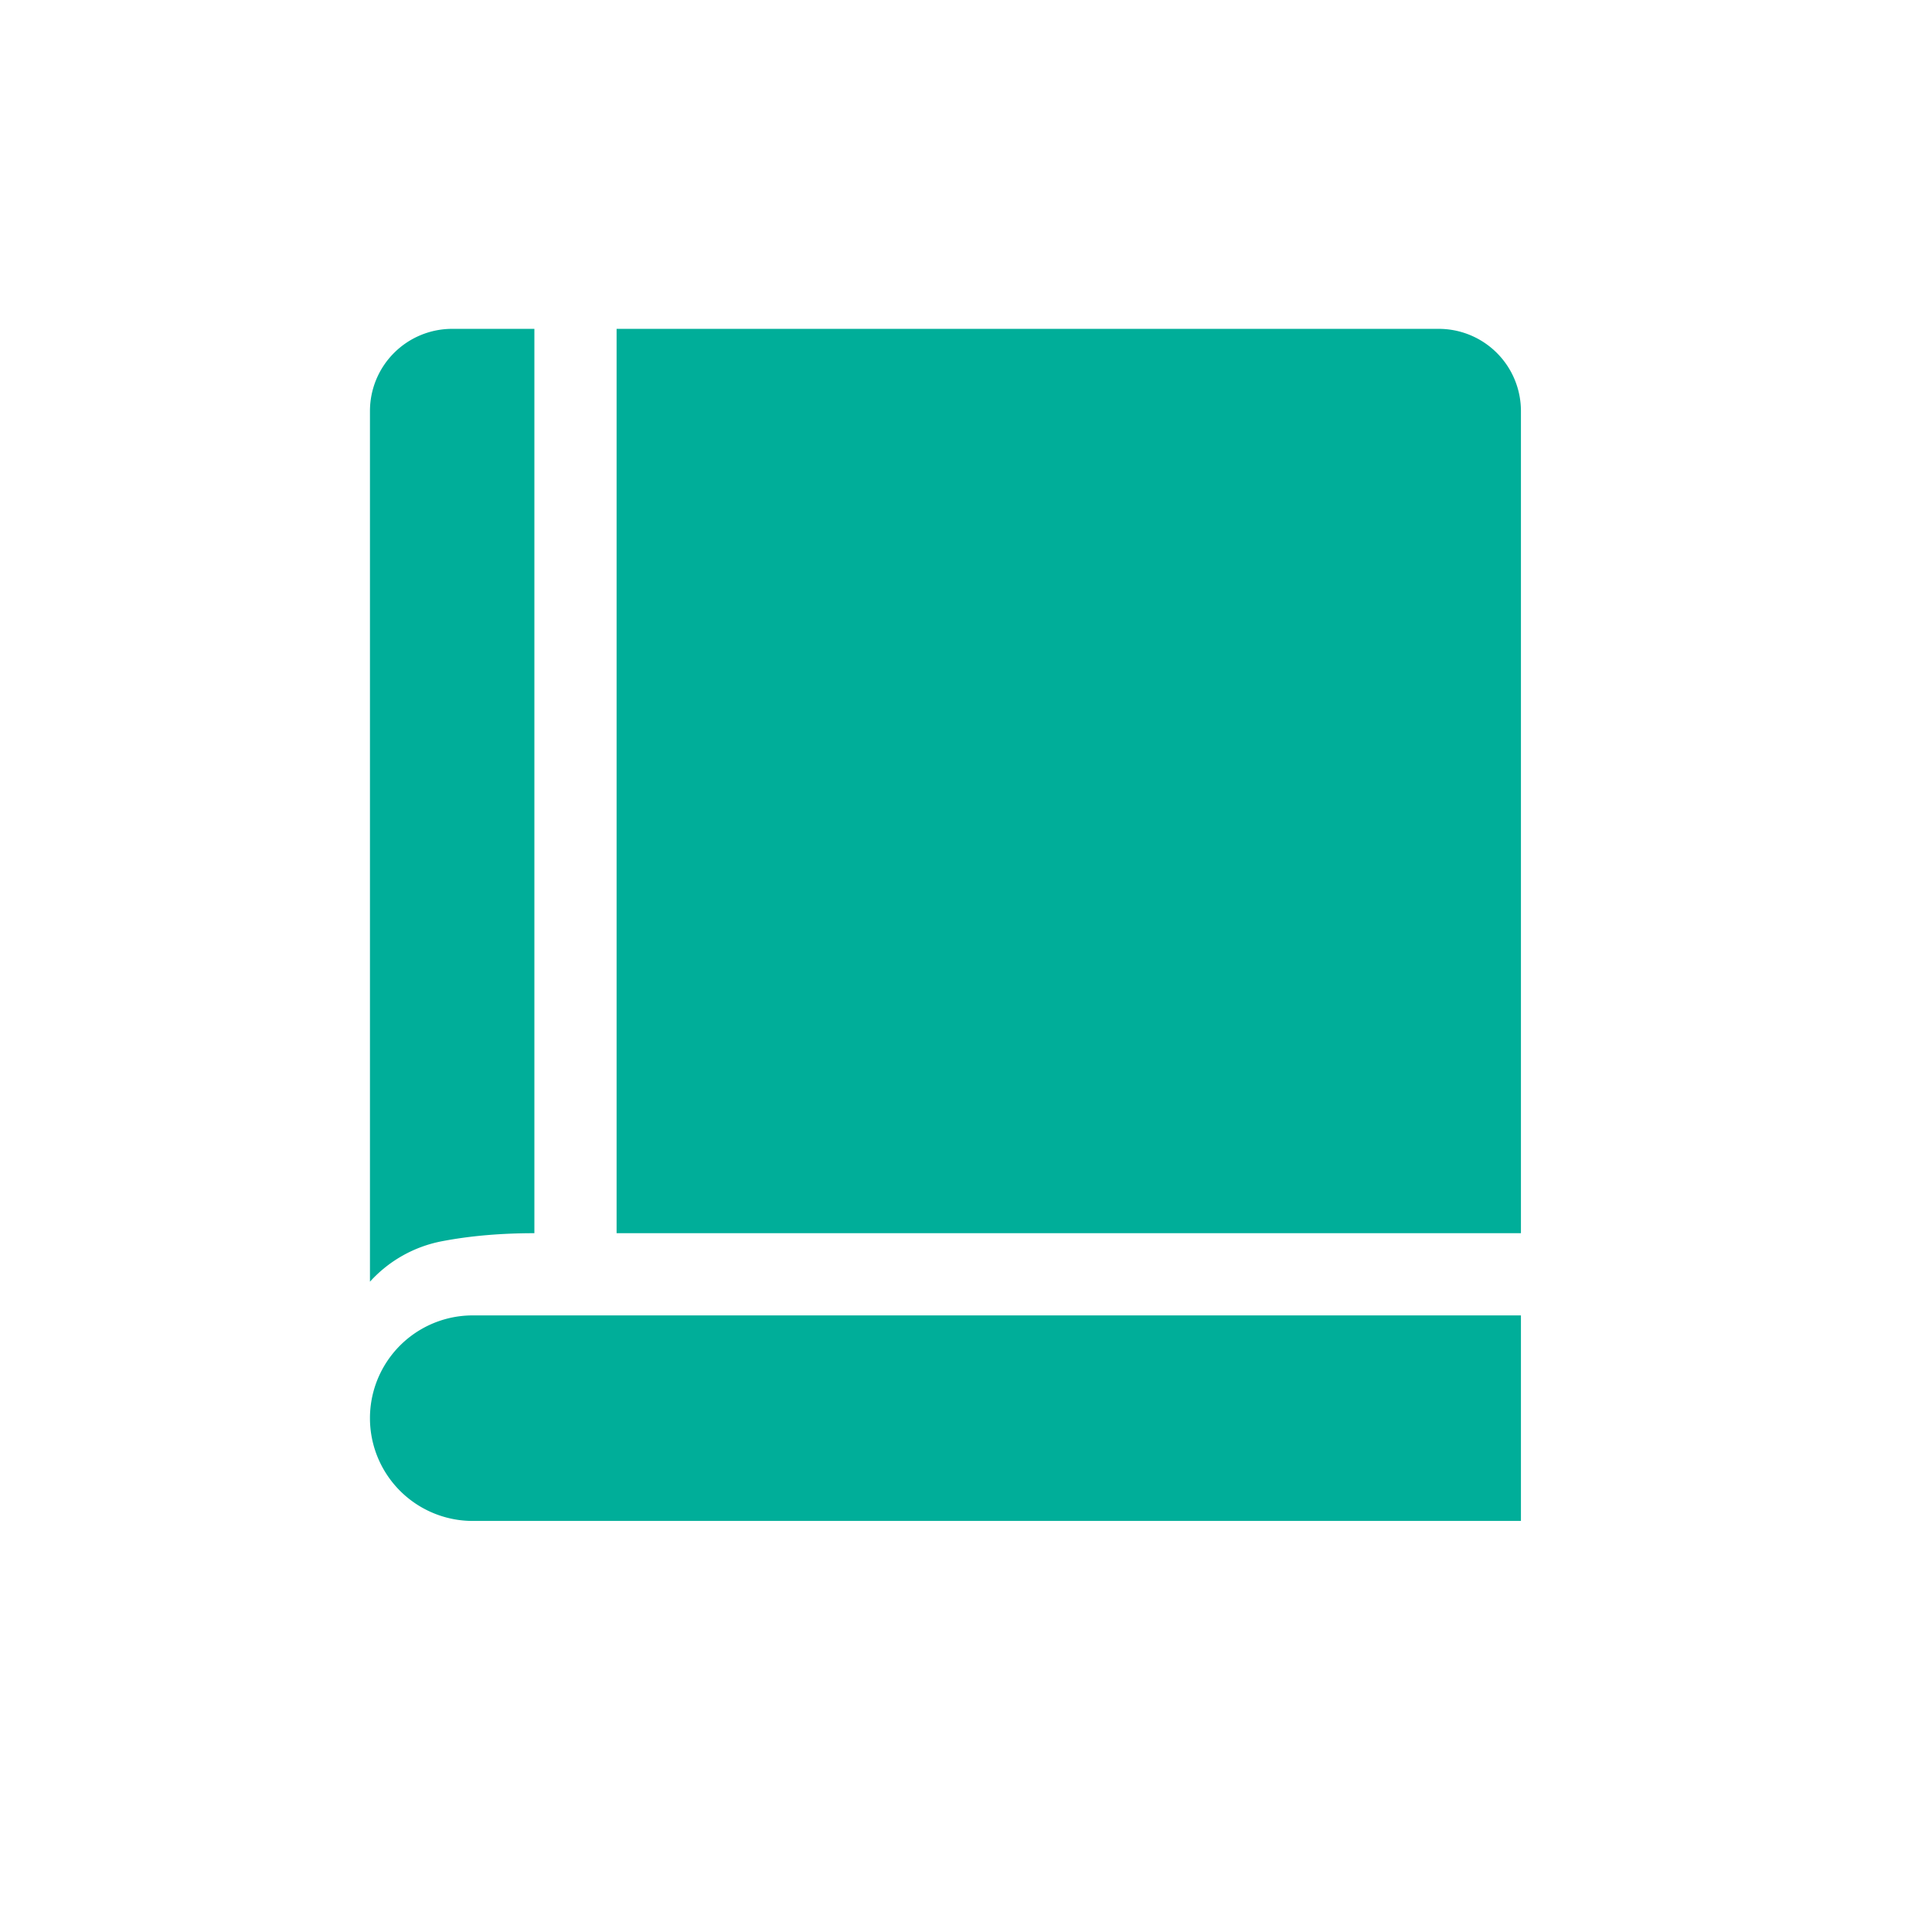 <svg xmlns="http://www.w3.org/2000/svg" width="47" height="47" viewBox="0 0 47 47">
    <g fill="#00AE99" fill-rule="evenodd">
        <path d="M37 28v2H15V8h20a2 2 0 0 1 2 2v18zM34.5 32h-23a2.5 2.5 0 1 0 0 5H37v-5h-2.5zM9 28v3.18a3.165 3.165 0 0 1 1.755-.985C11.434 30.065 12.182 30 13 30V8h-2a2 2 0 0 0-2 2v18z"/>
    </g>
</svg>
